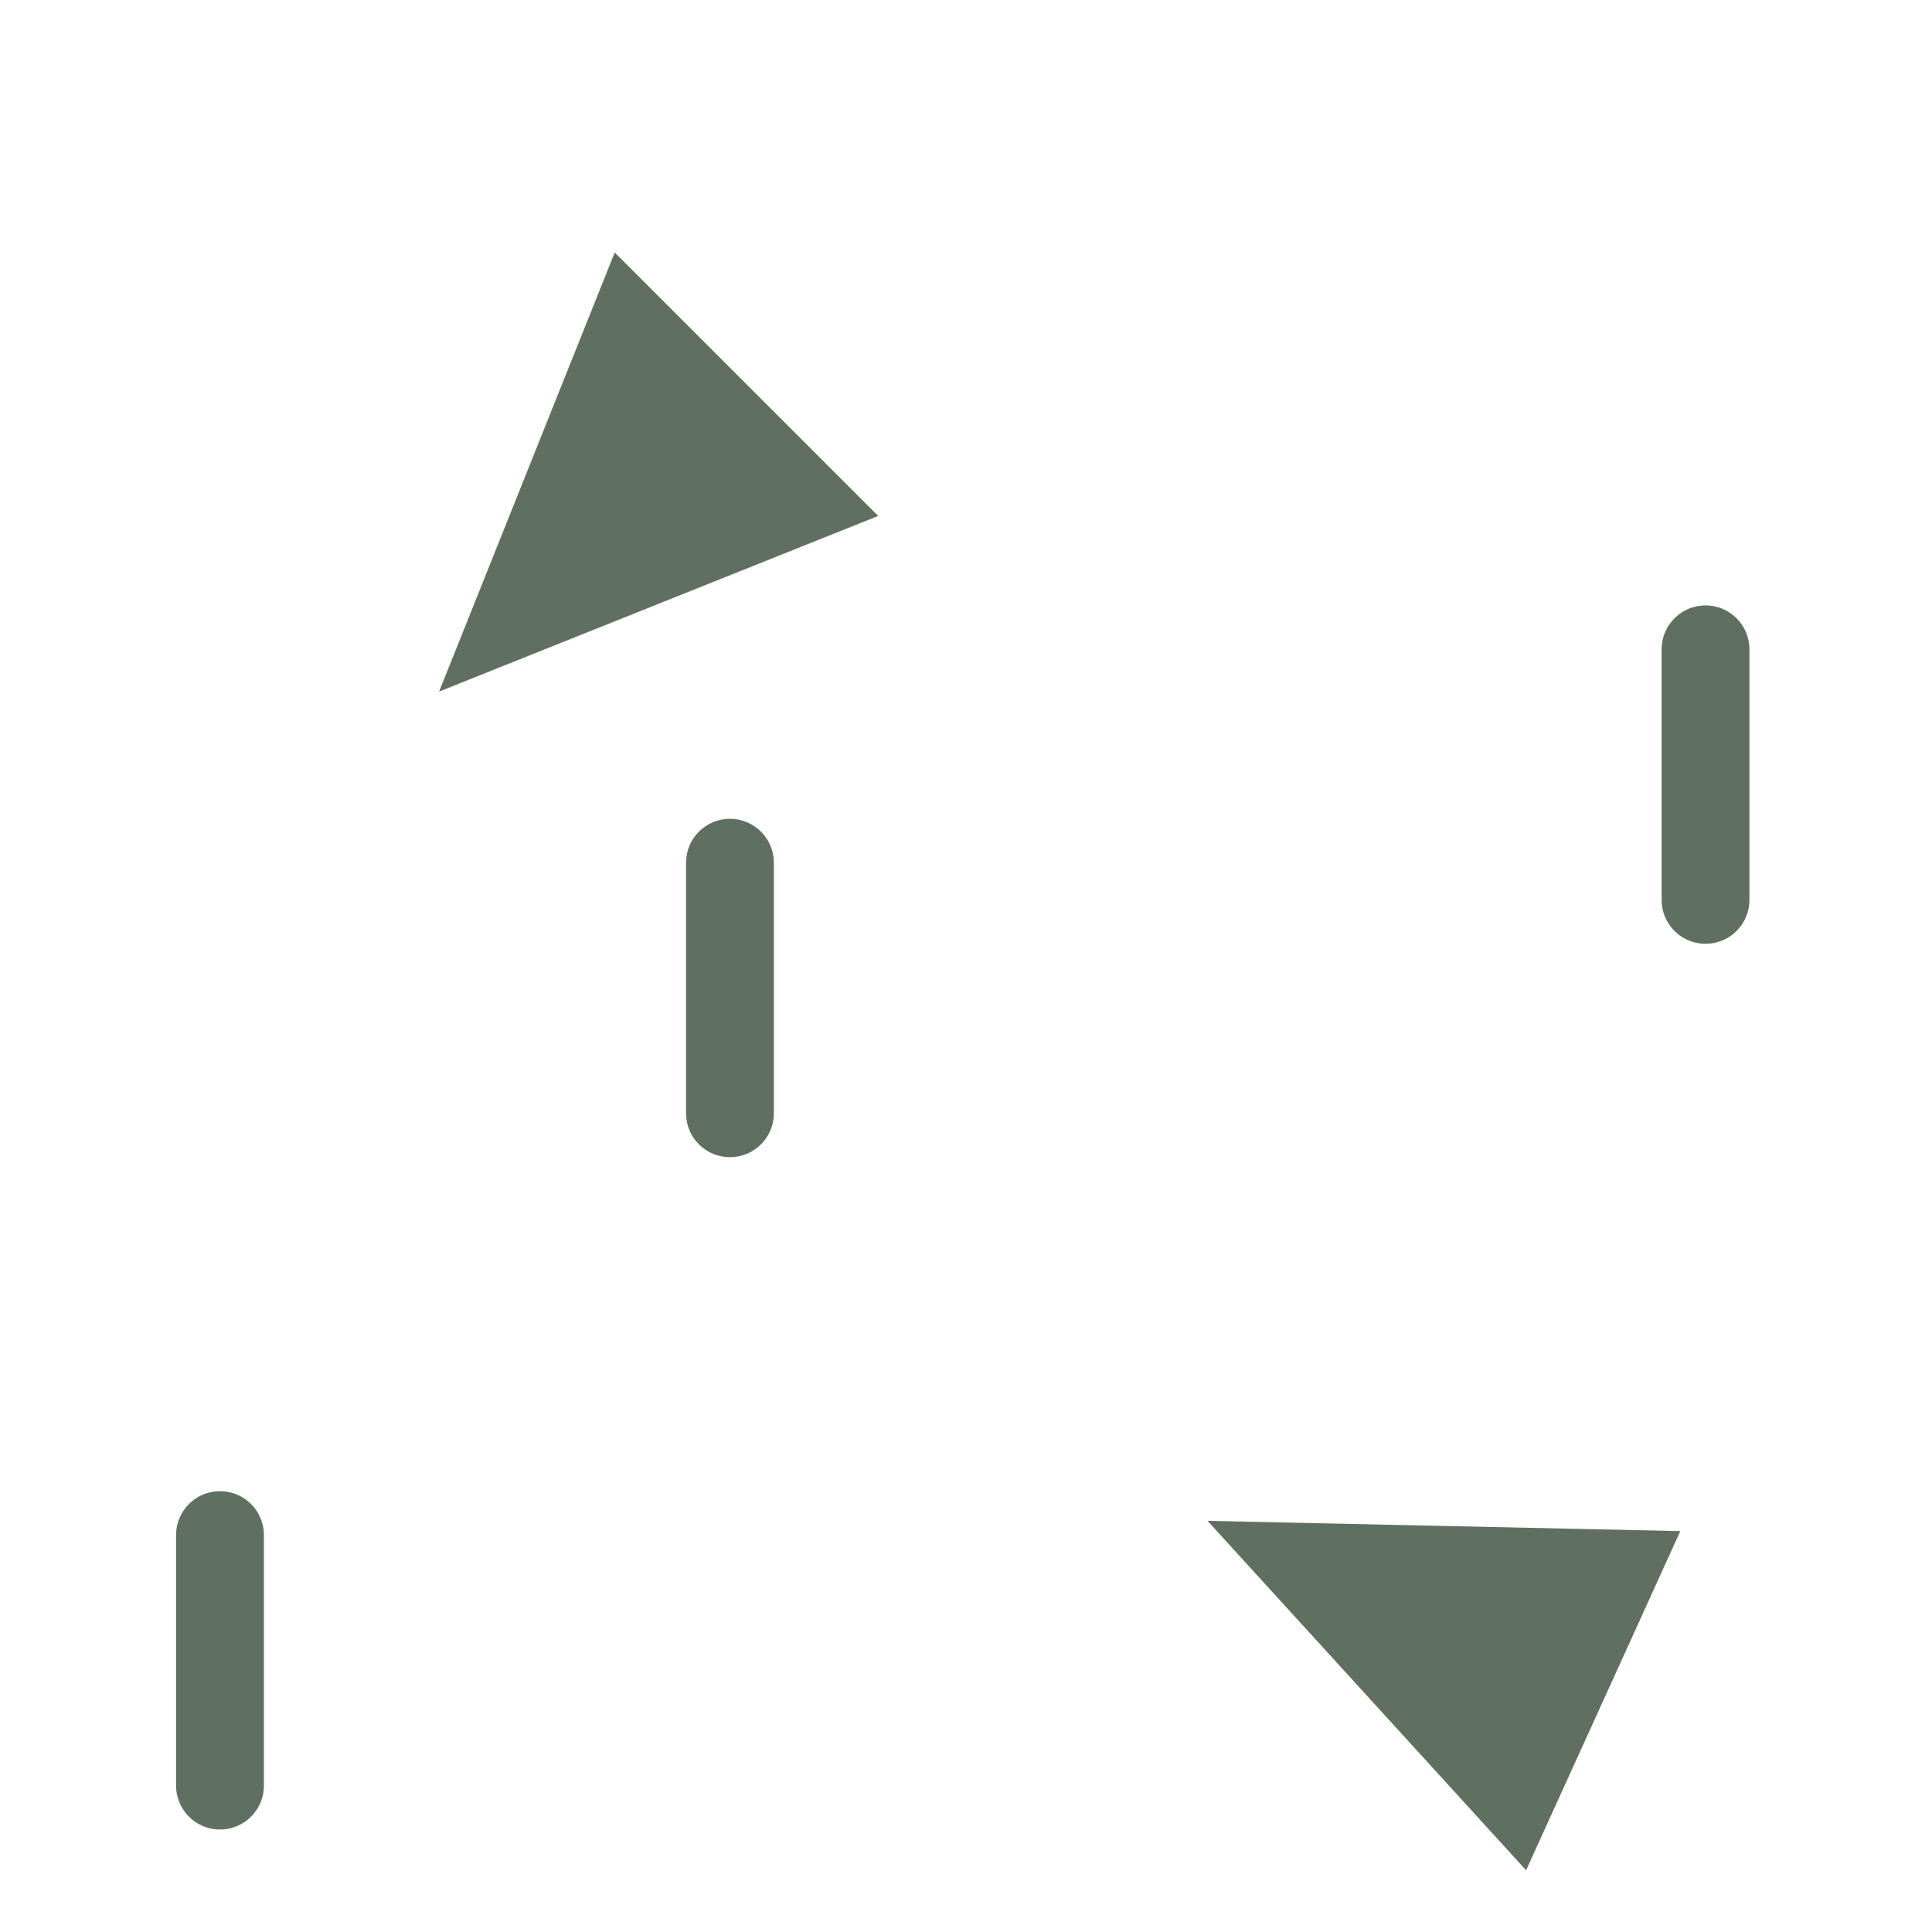 <svg width="22" height="22" version="1.1" viewBox="0 0 22 22" xmlns="http://www.w3.org/2000/svg">
 <path d="m5 7.875 2-5 3 3-5 2z" clip-rule="evenodd" fill="#607060" fill-rule="evenodd"/>
 <path d="m13.75 17.318 5.384 0.117-1.756 3.862-3.628-3.979z" clip-rule="evenodd" fill="#607060" fill-rule="evenodd"/>
 <g fill="#929292" stroke="#607060" stroke-linecap="round">
  <path d="m19.421 10.247v-2.853"/>
  <path d="m2.505 20.333v-2.853"/>
  <path d="m8.312 12.677v-2.853"/>
 </g>
</svg>
